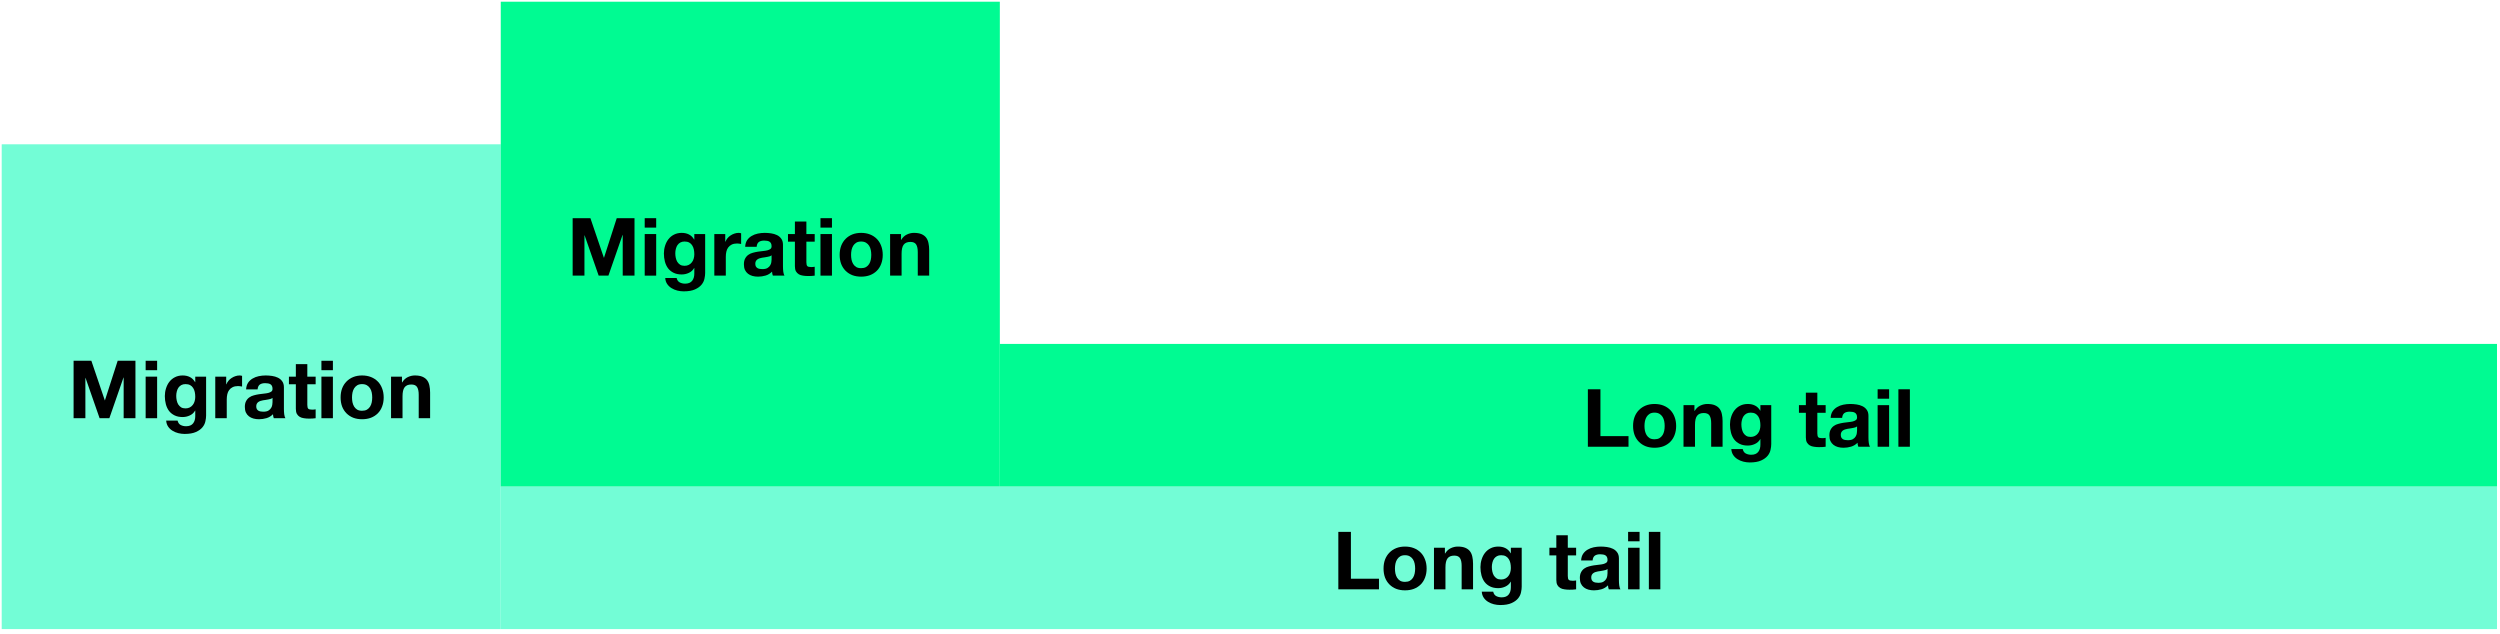 <?xml version="1.0" encoding="UTF-8"?>
<svg xmlns="http://www.w3.org/2000/svg" xmlns:xlink="http://www.w3.org/1999/xlink" width="497pt" height="126pt" viewBox="0 0 497 126" version="1.1">
<defs>
<g>
<symbol overflow="visible" id="glyph0-0">
<path style="stroke:none;" d="M 6.25 -9.719 L 1.781 -9.719 L 1.781 -1.516 L 6.25 -1.516 Z M 7.719 -11.172 L 7.719 -0.047 L 0.266 -0.047 L 0.266 -11.172 Z M 7.719 -11.172 "/>
</symbol>
<symbol overflow="visible" id="glyph0-1">
<path style="stroke:none;" d="M 1.109 -11.422 L 1.109 0 L 3.453 0 L 3.453 -8.016 L 3.484 -8.016 L 6.281 0 L 8.219 0 L 11.031 -8.094 L 11.062 -8.094 L 11.062 0 L 13.406 0 L 13.406 -11.422 L 9.875 -11.422 L 7.344 -3.562 L 7.312 -3.562 L 4.641 -11.422 Z M 1.109 -11.422 "/>
</symbol>
<symbol overflow="visible" id="glyph0-2">
<path style="stroke:none;" d="M 3.203 -9.547 L 3.203 -11.422 L 0.922 -11.422 L 0.922 -9.547 Z M 0.922 -8.266 L 0.922 0 L 3.203 0 L 3.203 -8.266 Z M 0.922 -8.266 "/>
</symbol>
<symbol overflow="visible" id="glyph0-3">
<path style="stroke:none;" d="M 4.719 -1.953 C 4.363 -1.953 4.066 -2.023 3.828 -2.172 C 3.598 -2.328 3.41 -2.52 3.266 -2.75 C 3.129 -2.988 3.031 -3.254 2.969 -3.547 C 2.906 -3.836 2.875 -4.133 2.875 -4.438 C 2.875 -4.738 2.91 -5.031 2.984 -5.312 C 3.055 -5.602 3.164 -5.859 3.312 -6.078 C 3.469 -6.297 3.66 -6.469 3.891 -6.594 C 4.117 -6.719 4.395 -6.781 4.719 -6.781 C 5.094 -6.781 5.398 -6.711 5.641 -6.578 C 5.891 -6.441 6.086 -6.254 6.234 -6.016 C 6.391 -5.773 6.5 -5.504 6.562 -5.203 C 6.625 -4.898 6.656 -4.578 6.656 -4.234 C 6.656 -3.941 6.613 -3.656 6.531 -3.375 C 6.457 -3.102 6.336 -2.863 6.172 -2.656 C 6.016 -2.445 5.812 -2.273 5.562 -2.141 C 5.32 -2.016 5.039 -1.953 4.719 -1.953 Z M 8.812 -0.531 L 8.812 -8.266 L 6.656 -8.266 L 6.656 -7.172 L 6.625 -7.172 C 6.344 -7.648 5.992 -7.988 5.578 -8.188 C 5.172 -8.395 4.695 -8.5 4.156 -8.5 C 3.582 -8.5 3.07 -8.383 2.625 -8.156 C 2.188 -7.938 1.816 -7.633 1.516 -7.25 C 1.223 -6.875 1 -6.438 0.844 -5.938 C 0.688 -5.445 0.609 -4.938 0.609 -4.406 C 0.609 -3.832 0.676 -3.289 0.812 -2.781 C 0.945 -2.281 1.156 -1.836 1.438 -1.453 C 1.727 -1.078 2.098 -0.781 2.547 -0.562 C 2.992 -0.344 3.523 -0.234 4.141 -0.234 C 4.641 -0.234 5.113 -0.336 5.562 -0.547 C 6.02 -0.754 6.375 -1.078 6.625 -1.516 L 6.656 -1.516 L 6.656 -0.438 C 6.664 0.156 6.523 0.641 6.234 1.016 C 5.941 1.398 5.473 1.594 4.828 1.594 C 4.422 1.594 4.062 1.508 3.75 1.344 C 3.445 1.188 3.242 0.895 3.141 0.469 L 0.875 0.469 C 0.906 0.938 1.035 1.336 1.266 1.672 C 1.492 2.004 1.781 2.273 2.125 2.484 C 2.477 2.703 2.863 2.863 3.281 2.969 C 3.707 3.07 4.125 3.125 4.531 3.125 C 5.477 3.125 6.234 2.992 6.797 2.734 C 7.359 2.484 7.789 2.172 8.094 1.797 C 8.395 1.43 8.586 1.035 8.672 0.609 C 8.766 0.18 8.812 -0.195 8.812 -0.531 Z M 8.812 -0.531 "/>
</symbol>
<symbol overflow="visible" id="glyph0-4">
<path style="stroke:none;" d="M 0.859 -8.266 L 0.859 0 L 3.141 0 L 3.141 -3.734 C 3.141 -4.098 3.176 -4.441 3.25 -4.766 C 3.32 -5.086 3.445 -5.367 3.625 -5.609 C 3.801 -5.848 4.031 -6.035 4.312 -6.172 C 4.602 -6.316 4.957 -6.391 5.375 -6.391 C 5.508 -6.391 5.648 -6.379 5.797 -6.359 C 5.953 -6.348 6.082 -6.328 6.188 -6.297 L 6.188 -8.422 C 6.008 -8.473 5.848 -8.5 5.703 -8.5 C 5.41 -8.5 5.129 -8.453 4.859 -8.359 C 4.598 -8.273 4.348 -8.156 4.109 -8 C 3.879 -7.852 3.672 -7.672 3.484 -7.453 C 3.305 -7.234 3.164 -6.992 3.062 -6.734 L 3.031 -6.734 L 3.031 -8.266 Z M 0.859 -8.266 "/>
</symbol>
<symbol overflow="visible" id="glyph0-5">
<path style="stroke:none;" d="M 0.766 -5.734 C 0.797 -6.266 0.926 -6.703 1.156 -7.047 C 1.395 -7.398 1.695 -7.68 2.062 -7.891 C 2.426 -8.109 2.832 -8.266 3.281 -8.359 C 3.738 -8.453 4.195 -8.5 4.656 -8.5 C 5.07 -8.5 5.492 -8.469 5.922 -8.406 C 6.348 -8.344 6.734 -8.227 7.078 -8.062 C 7.43 -7.895 7.719 -7.656 7.938 -7.344 C 8.164 -7.039 8.281 -6.641 8.281 -6.141 L 8.281 -1.844 C 8.281 -1.469 8.301 -1.109 8.344 -0.766 C 8.395 -0.422 8.473 -0.164 8.578 0 L 6.266 0 C 6.223 -0.125 6.188 -0.254 6.156 -0.391 C 6.133 -0.523 6.117 -0.66 6.109 -0.797 C 5.742 -0.422 5.316 -0.16 4.828 -0.016 C 4.336 0.129 3.836 0.203 3.328 0.203 C 2.93 0.203 2.562 0.156 2.219 0.062 C 1.883 -0.031 1.586 -0.176 1.328 -0.375 C 1.066 -0.582 0.863 -0.836 0.719 -1.141 C 0.582 -1.453 0.516 -1.82 0.516 -2.25 C 0.516 -2.719 0.598 -3.102 0.766 -3.406 C 0.93 -3.719 1.145 -3.961 1.406 -4.141 C 1.664 -4.328 1.961 -4.461 2.297 -4.547 C 2.629 -4.641 2.969 -4.711 3.312 -4.766 C 3.656 -4.816 3.988 -4.859 4.312 -4.891 C 4.645 -4.922 4.938 -4.969 5.188 -5.031 C 5.445 -5.102 5.648 -5.195 5.797 -5.312 C 5.953 -5.438 6.023 -5.617 6.016 -5.859 C 6.016 -6.098 5.973 -6.289 5.891 -6.438 C 5.816 -6.582 5.711 -6.691 5.578 -6.766 C 5.441 -6.848 5.285 -6.898 5.109 -6.922 C 4.93 -6.953 4.742 -6.969 4.547 -6.969 C 4.098 -6.969 3.742 -6.875 3.484 -6.688 C 3.234 -6.5 3.086 -6.18 3.047 -5.734 Z M 6.016 -4.047 C 5.922 -3.961 5.801 -3.895 5.656 -3.844 C 5.508 -3.801 5.352 -3.766 5.188 -3.734 C 5.02 -3.703 4.848 -3.672 4.672 -3.641 C 4.492 -3.617 4.312 -3.594 4.125 -3.562 C 3.957 -3.531 3.789 -3.488 3.625 -3.438 C 3.457 -3.383 3.312 -3.312 3.188 -3.219 C 3.07 -3.133 2.973 -3.02 2.891 -2.875 C 2.816 -2.738 2.781 -2.566 2.781 -2.359 C 2.781 -2.148 2.816 -1.973 2.891 -1.828 C 2.973 -1.691 3.078 -1.582 3.203 -1.5 C 3.328 -1.426 3.473 -1.375 3.641 -1.344 C 3.816 -1.312 3.992 -1.297 4.172 -1.297 C 4.617 -1.297 4.961 -1.367 5.203 -1.516 C 5.453 -1.672 5.633 -1.852 5.75 -2.062 C 5.875 -2.27 5.945 -2.477 5.969 -2.688 C 6 -2.906 6.016 -3.078 6.016 -3.203 Z M 6.016 -4.047 "/>
</symbol>
<symbol overflow="visible" id="glyph0-6">
<path style="stroke:none;" d="M 3.75 -8.266 L 3.75 -10.75 L 1.469 -10.75 L 1.469 -8.266 L 0.094 -8.266 L 0.094 -6.75 L 1.469 -6.75 L 1.469 -1.875 C 1.469 -1.457 1.535 -1.117 1.672 -0.859 C 1.816 -0.609 2.008 -0.41 2.25 -0.266 C 2.488 -0.129 2.766 -0.039 3.078 0 C 3.391 0.051 3.723 0.078 4.078 0.078 C 4.305 0.078 4.535 0.07 4.766 0.062 C 5.004 0.051 5.219 0.031 5.406 0 L 5.406 -1.766 C 5.301 -1.742 5.188 -1.727 5.062 -1.719 C 4.945 -1.707 4.828 -1.703 4.703 -1.703 C 4.316 -1.703 4.062 -1.766 3.938 -1.891 C 3.812 -2.016 3.75 -2.27 3.75 -2.656 L 3.75 -6.75 L 5.406 -6.75 L 5.406 -8.266 Z M 3.75 -8.266 "/>
</symbol>
<symbol overflow="visible" id="glyph0-7">
<path style="stroke:none;" d="M 2.875 -4.125 C 2.875 -4.457 2.906 -4.781 2.969 -5.094 C 3.039 -5.414 3.148 -5.695 3.297 -5.938 C 3.453 -6.188 3.656 -6.391 3.906 -6.547 C 4.164 -6.703 4.488 -6.781 4.875 -6.781 C 5.258 -6.781 5.582 -6.703 5.844 -6.547 C 6.102 -6.391 6.312 -6.188 6.469 -5.938 C 6.625 -5.695 6.734 -5.414 6.797 -5.094 C 6.859 -4.781 6.891 -4.457 6.891 -4.125 C 6.891 -3.789 6.859 -3.469 6.797 -3.156 C 6.734 -2.844 6.625 -2.562 6.469 -2.312 C 6.312 -2.062 6.102 -1.859 5.844 -1.703 C 5.582 -1.555 5.258 -1.484 4.875 -1.484 C 4.488 -1.484 4.164 -1.555 3.906 -1.703 C 3.656 -1.859 3.453 -2.062 3.297 -2.312 C 3.148 -2.562 3.039 -2.844 2.969 -3.156 C 2.906 -3.469 2.875 -3.789 2.875 -4.125 Z M 0.609 -4.125 C 0.609 -3.469 0.707 -2.867 0.906 -2.328 C 1.113 -1.797 1.406 -1.344 1.781 -0.969 C 2.156 -0.594 2.602 -0.301 3.125 -0.094 C 3.645 0.102 4.227 0.203 4.875 0.203 C 5.531 0.203 6.117 0.102 6.641 -0.094 C 7.172 -0.301 7.625 -0.594 8 -0.969 C 8.375 -1.344 8.66 -1.797 8.859 -2.328 C 9.066 -2.867 9.172 -3.469 9.172 -4.125 C 9.172 -4.789 9.066 -5.391 8.859 -5.922 C 8.66 -6.461 8.375 -6.922 8 -7.297 C 7.625 -7.68 7.172 -7.977 6.641 -8.188 C 6.117 -8.395 5.531 -8.5 4.875 -8.5 C 4.227 -8.5 3.645 -8.395 3.125 -8.188 C 2.602 -7.977 2.156 -7.68 1.781 -7.297 C 1.406 -6.922 1.113 -6.461 0.906 -5.922 C 0.707 -5.391 0.609 -4.789 0.609 -4.125 Z M 0.609 -4.125 "/>
</symbol>
<symbol overflow="visible" id="glyph0-8">
<path style="stroke:none;" d="M 0.859 -8.266 L 0.859 0 L 3.141 0 L 3.141 -4.344 C 3.141 -5.176 3.273 -5.773 3.547 -6.141 C 3.828 -6.516 4.273 -6.703 4.891 -6.703 C 5.441 -6.703 5.82 -6.535 6.031 -6.203 C 6.25 -5.867 6.359 -5.359 6.359 -4.672 L 6.359 0 L 8.625 0 L 8.625 -5.094 C 8.625 -5.602 8.578 -6.066 8.484 -6.484 C 8.398 -6.91 8.242 -7.27 8.016 -7.562 C 7.797 -7.852 7.488 -8.082 7.094 -8.25 C 6.707 -8.414 6.207 -8.5 5.594 -8.5 C 5.113 -8.5 4.645 -8.391 4.188 -8.172 C 3.727 -7.953 3.359 -7.602 3.078 -7.125 L 3.031 -7.125 L 3.031 -8.266 Z M 0.859 -8.266 "/>
</symbol>
<symbol overflow="visible" id="glyph0-9">
<path style="stroke:none;" d="M 1.109 -11.422 L 1.109 0 L 9.188 0 L 9.188 -2.109 L 3.609 -2.109 L 3.609 -11.422 Z M 1.109 -11.422 "/>
</symbol>
<symbol overflow="visible" id="glyph0-10">
<path style="stroke:none;" d=""/>
</symbol>
<symbol overflow="visible" id="glyph0-11">
<path style="stroke:none;" d="M 0.922 -11.422 L 0.922 0 L 3.203 0 L 3.203 -11.422 Z M 0.922 -11.422 "/>
</symbol>
</g>
</defs>
<g id="surface1">
<path style=" stroke:none;fill-rule:nonzero;fill:rgb(45.085%,98.83%,83.762%);fill-opacity:1;" d="M 0.34 28.684 L 99.551 28.684 L 99.551 125.062 L 0.34 125.062 Z M 0.34 28.684 "/>
<g style="fill:rgb(0%,0%,0%);fill-opacity:1;">
  <use xlink:href="#glyph0-1" x="13.521" y="83.142"/>
  <use xlink:href="#glyph0-2" x="28.033" y="83.142"/>
  <use xlink:href="#glyph0-3" x="32.161" y="83.142"/>
  <use xlink:href="#glyph0-4" x="41.937" y="83.142"/>
  <use xlink:href="#glyph0-5" x="48.161" y="83.142"/>
  <use xlink:href="#glyph0-6" x="57.345" y="83.142"/>
  <use xlink:href="#glyph0-2" x="62.977" y="83.142"/>
  <use xlink:href="#glyph0-7" x="67.105" y="83.142"/>
  <use xlink:href="#glyph0-8" x="76.881" y="83.142"/>
</g>
<path style=" stroke:none;fill-rule:nonzero;fill:rgb(45.085%,98.83%,83.762%);fill-opacity:1;" d="M 99.551 96.715 L 496.402 96.715 L 496.402 125.062 L 99.551 125.062 Z M 99.551 96.715 "/>
<g style="fill:rgb(0%,0%,0%);fill-opacity:1;">
  <use xlink:href="#glyph0-9" x="264.952" y="117.158"/>
  <use xlink:href="#glyph0-7" x="274.44" y="117.158"/>
  <use xlink:href="#glyph0-8" x="284.216" y="117.158"/>
  <use xlink:href="#glyph0-3" x="293.704" y="117.158"/>
  <use xlink:href="#glyph0-10" x="303.48" y="117.158"/>
  <use xlink:href="#glyph0-6" x="307.928" y="117.158"/>
  <use xlink:href="#glyph0-5" x="313.56" y="117.158"/>
  <use xlink:href="#glyph0-2" x="322.744" y="117.158"/>
  <use xlink:href="#glyph0-11" x="326.872" y="117.158"/>
</g>
<path style=" stroke:none;fill-rule:nonzero;fill:rgb(0%,98.106%,57.368%);fill-opacity:1;" d="M 99.551 0.34 L 198.766 0.34 L 198.766 96.715 L 99.551 96.715 Z M 99.551 0.34 "/>
<g style="fill:rgb(0%,0%,0%);fill-opacity:1;">
  <use xlink:href="#glyph0-1" x="112.734" y="54.796"/>
  <use xlink:href="#glyph0-2" x="127.246" y="54.796"/>
  <use xlink:href="#glyph0-3" x="131.374" y="54.796"/>
  <use xlink:href="#glyph0-4" x="141.149" y="54.796"/>
  <use xlink:href="#glyph0-5" x="147.374" y="54.796"/>
  <use xlink:href="#glyph0-6" x="156.558" y="54.796"/>
  <use xlink:href="#glyph0-2" x="162.19" y="54.796"/>
  <use xlink:href="#glyph0-7" x="166.317" y="54.796"/>
  <use xlink:href="#glyph0-8" x="176.094" y="54.796"/>
</g>
<path style=" stroke:none;fill-rule:nonzero;fill:rgb(0%,98.106%,57.368%);fill-opacity:1;" d="M 198.766 68.371 L 496.402 68.371 L 496.402 96.715 L 198.766 96.715 Z M 198.766 68.371 "/>
<g style="fill:rgb(0%,0%,0%);fill-opacity:1;">
  <use xlink:href="#glyph0-9" x="314.559" y="88.811"/>
  <use xlink:href="#glyph0-7" x="324.047" y="88.811"/>
  <use xlink:href="#glyph0-8" x="333.823" y="88.811"/>
  <use xlink:href="#glyph0-3" x="343.311" y="88.811"/>
  <use xlink:href="#glyph0-10" x="353.087" y="88.811"/>
  <use xlink:href="#glyph0-6" x="357.535" y="88.811"/>
  <use xlink:href="#glyph0-5" x="363.167" y="88.811"/>
  <use xlink:href="#glyph0-2" x="372.351" y="88.811"/>
  <use xlink:href="#glyph0-11" x="376.479" y="88.811"/>
</g>
</g>
</svg>
